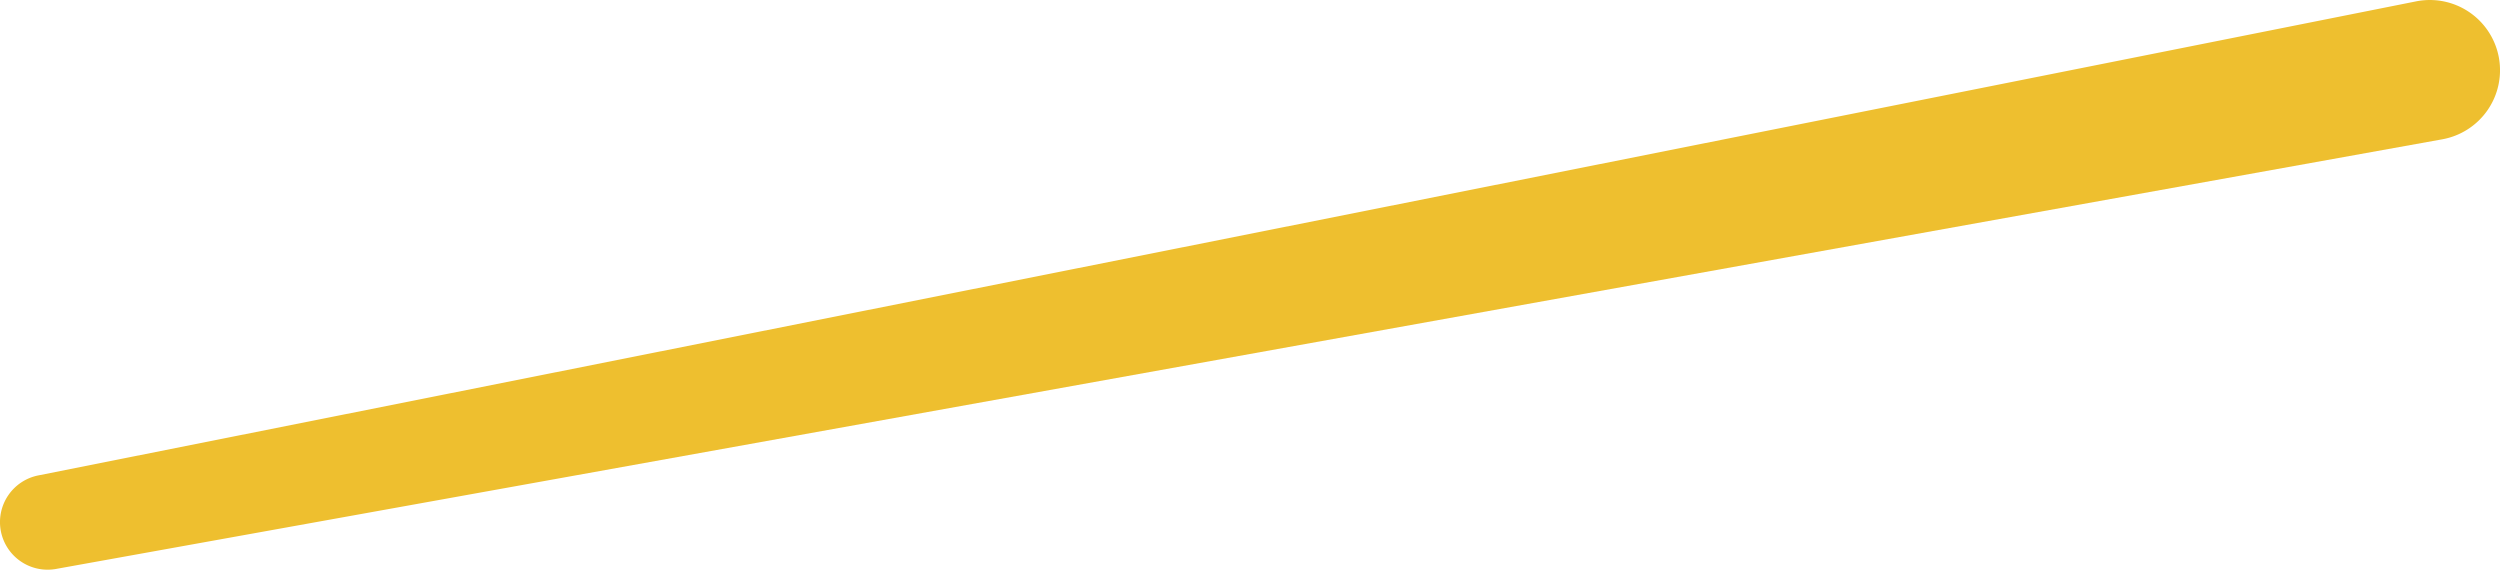 <svg xmlns="http://www.w3.org/2000/svg" viewBox="0 0 455.11 103.71"><defs><style>.cls-1{fill:#eebf2f;}</style></defs><title>p1</title><g id="Capa_2" data-name="Capa 2"><g id="Capa_1-2" data-name="Capa 1"><path class="cls-1" d="M444.6,25.36,10.21,103.57A8.67,8.67,0,0,1,.15,96.66h0A8.67,8.67,0,0,1,7,86.54L439.83.25A12.78,12.78,0,0,1,454.89,10.4h0A12.78,12.78,0,0,1,444.6,25.36Z"/></g></g></svg>
